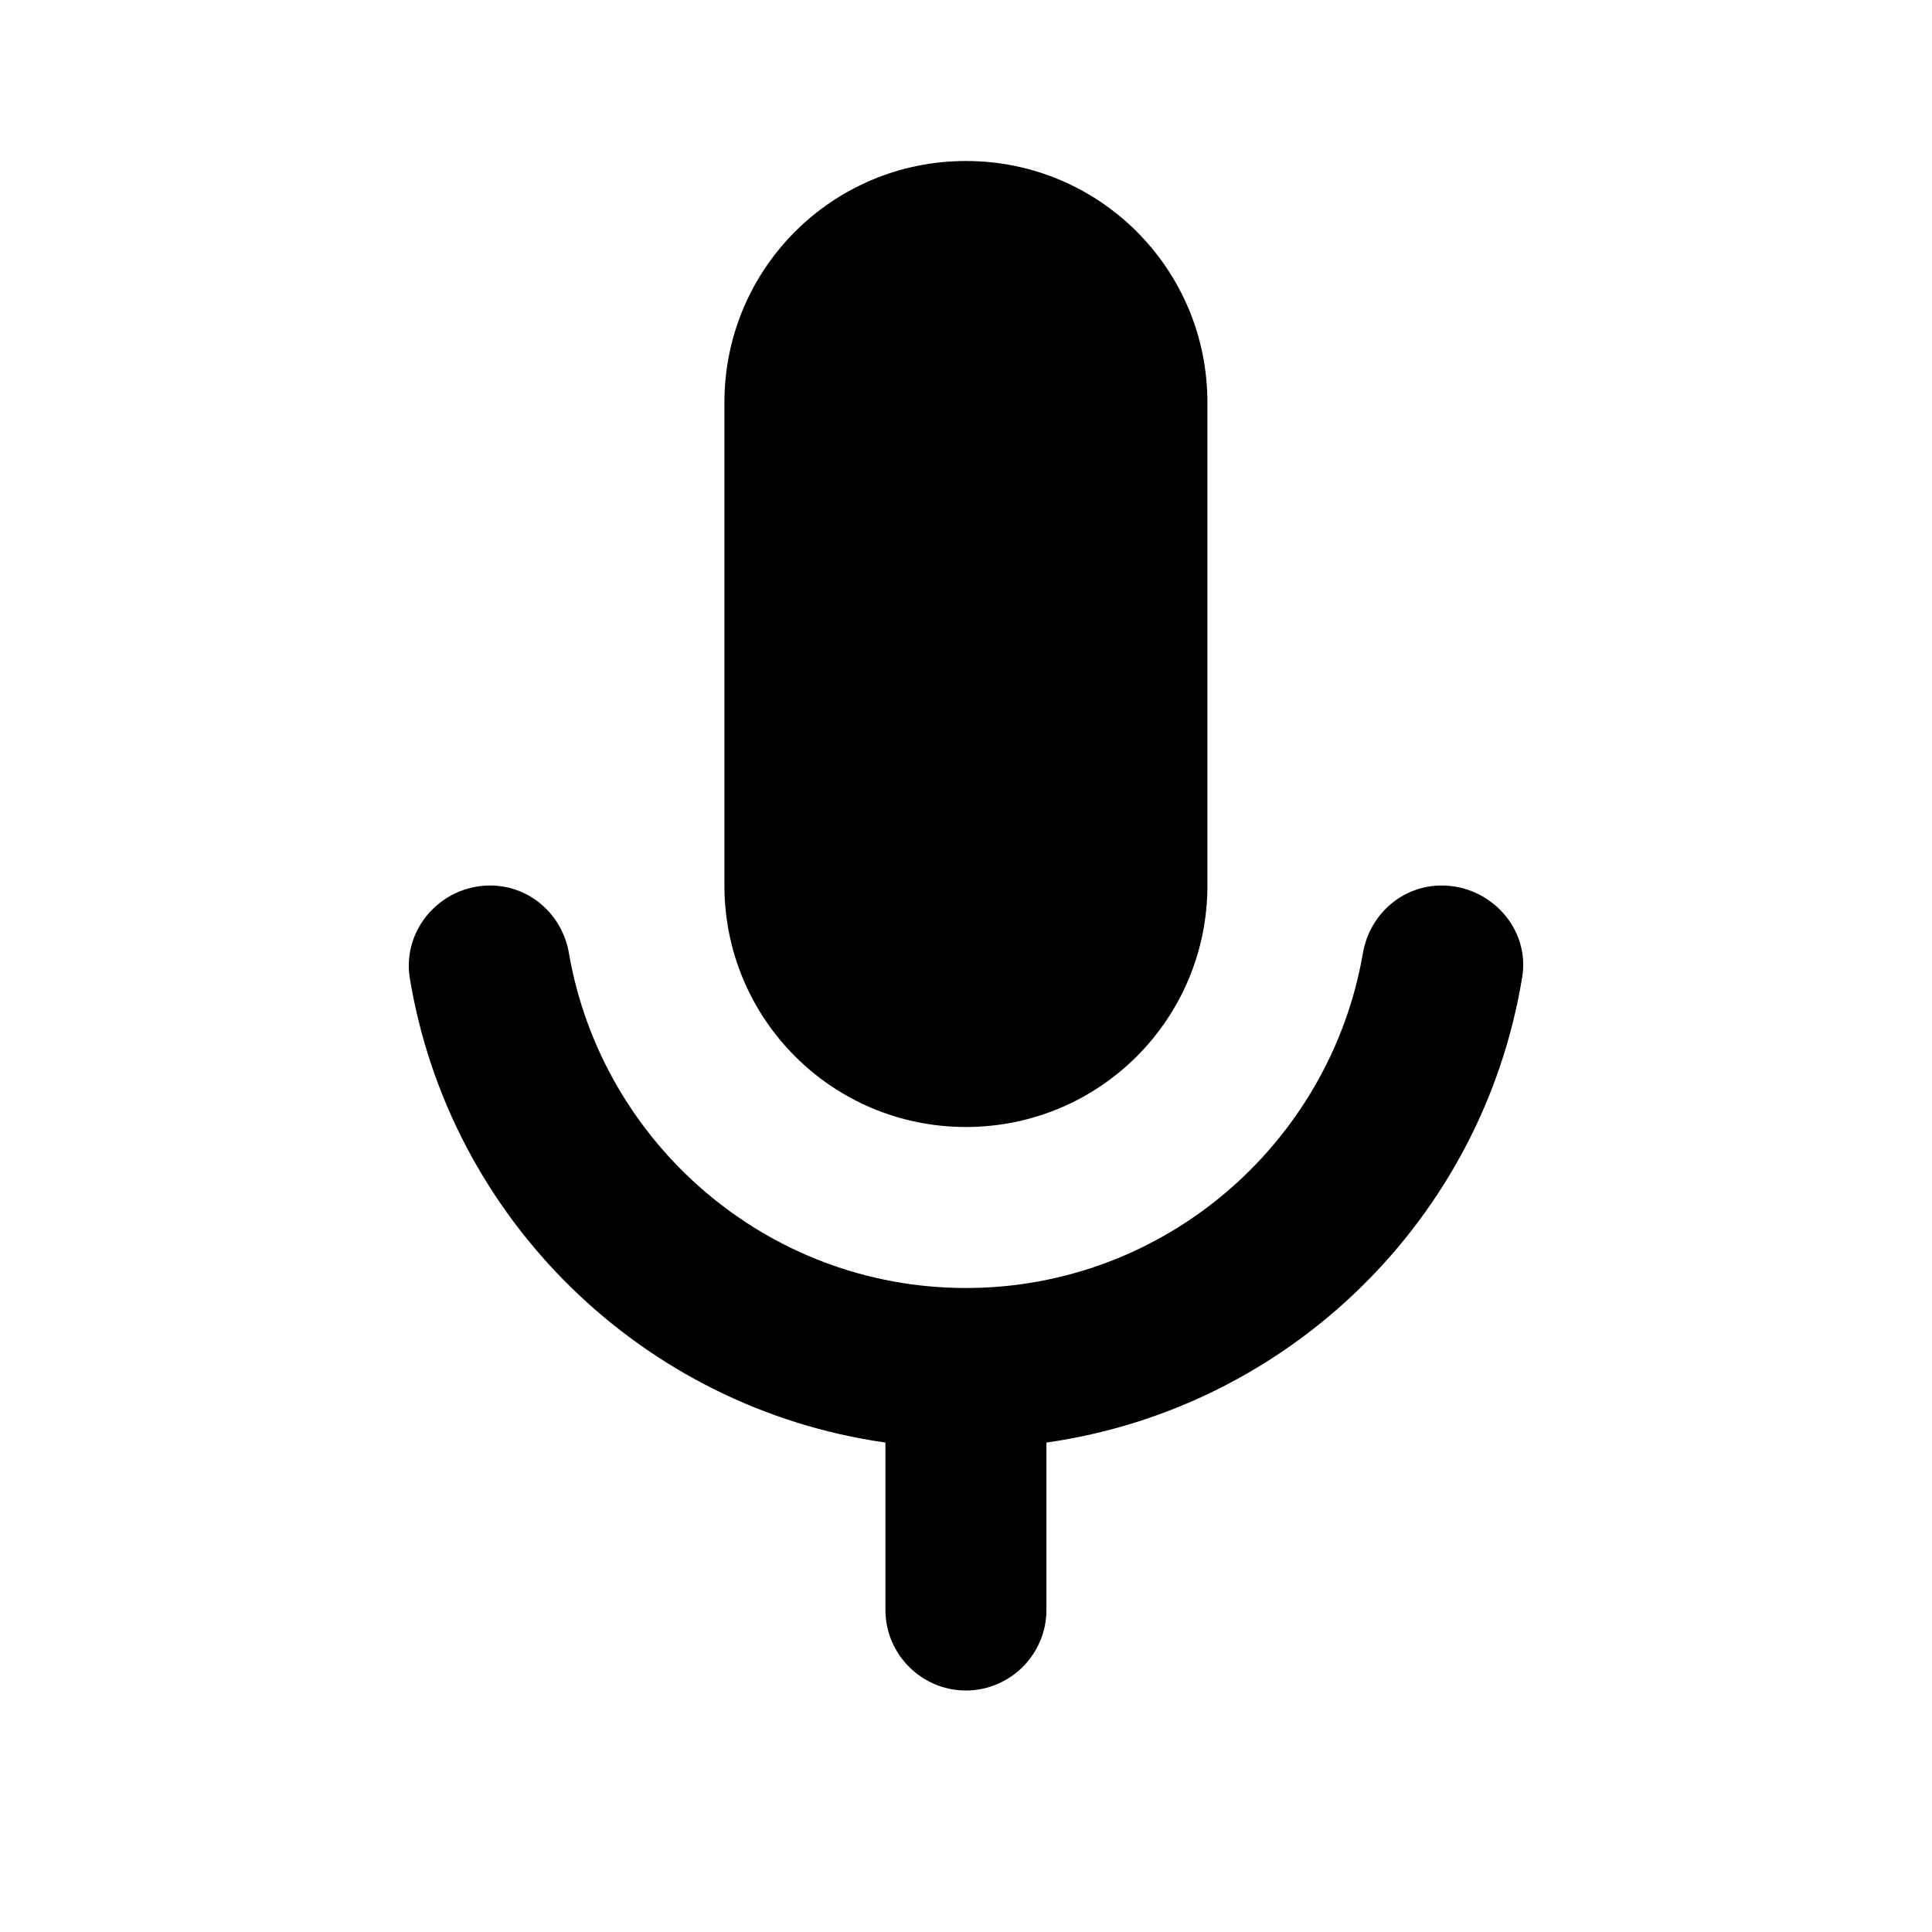 <svg   viewBox="0 0 24 24" fill="none" xmlns="http://www.w3.org/2000/svg">
<path d="M11.999 14C13.659 14 14.999 12.66 14.999 11V5C14.999 3.34 13.659 2 11.999 2C10.339 2 8.999 3.34 8.999 5V11C8.999 12.66 10.339 14 11.999 14ZM17.909 11C17.419 11 17.009 11.36 16.929 11.85C16.519 14.2 14.469 16 11.999 16C9.529 16 7.479 14.2 7.069 11.85C6.989 11.36 6.579 11 6.089 11C5.479 11 4.999 11.54 5.089 12.14C5.579 15.14 7.979 17.49 10.999 17.92V20C10.999 20.55 11.449 21 11.999 21C12.549 21 12.999 20.55 12.999 20V17.92C16.019 17.49 18.419 15.14 18.909 12.14C19.009 11.54 18.519 11 17.909 11Z" fill="black"/>
</svg>
